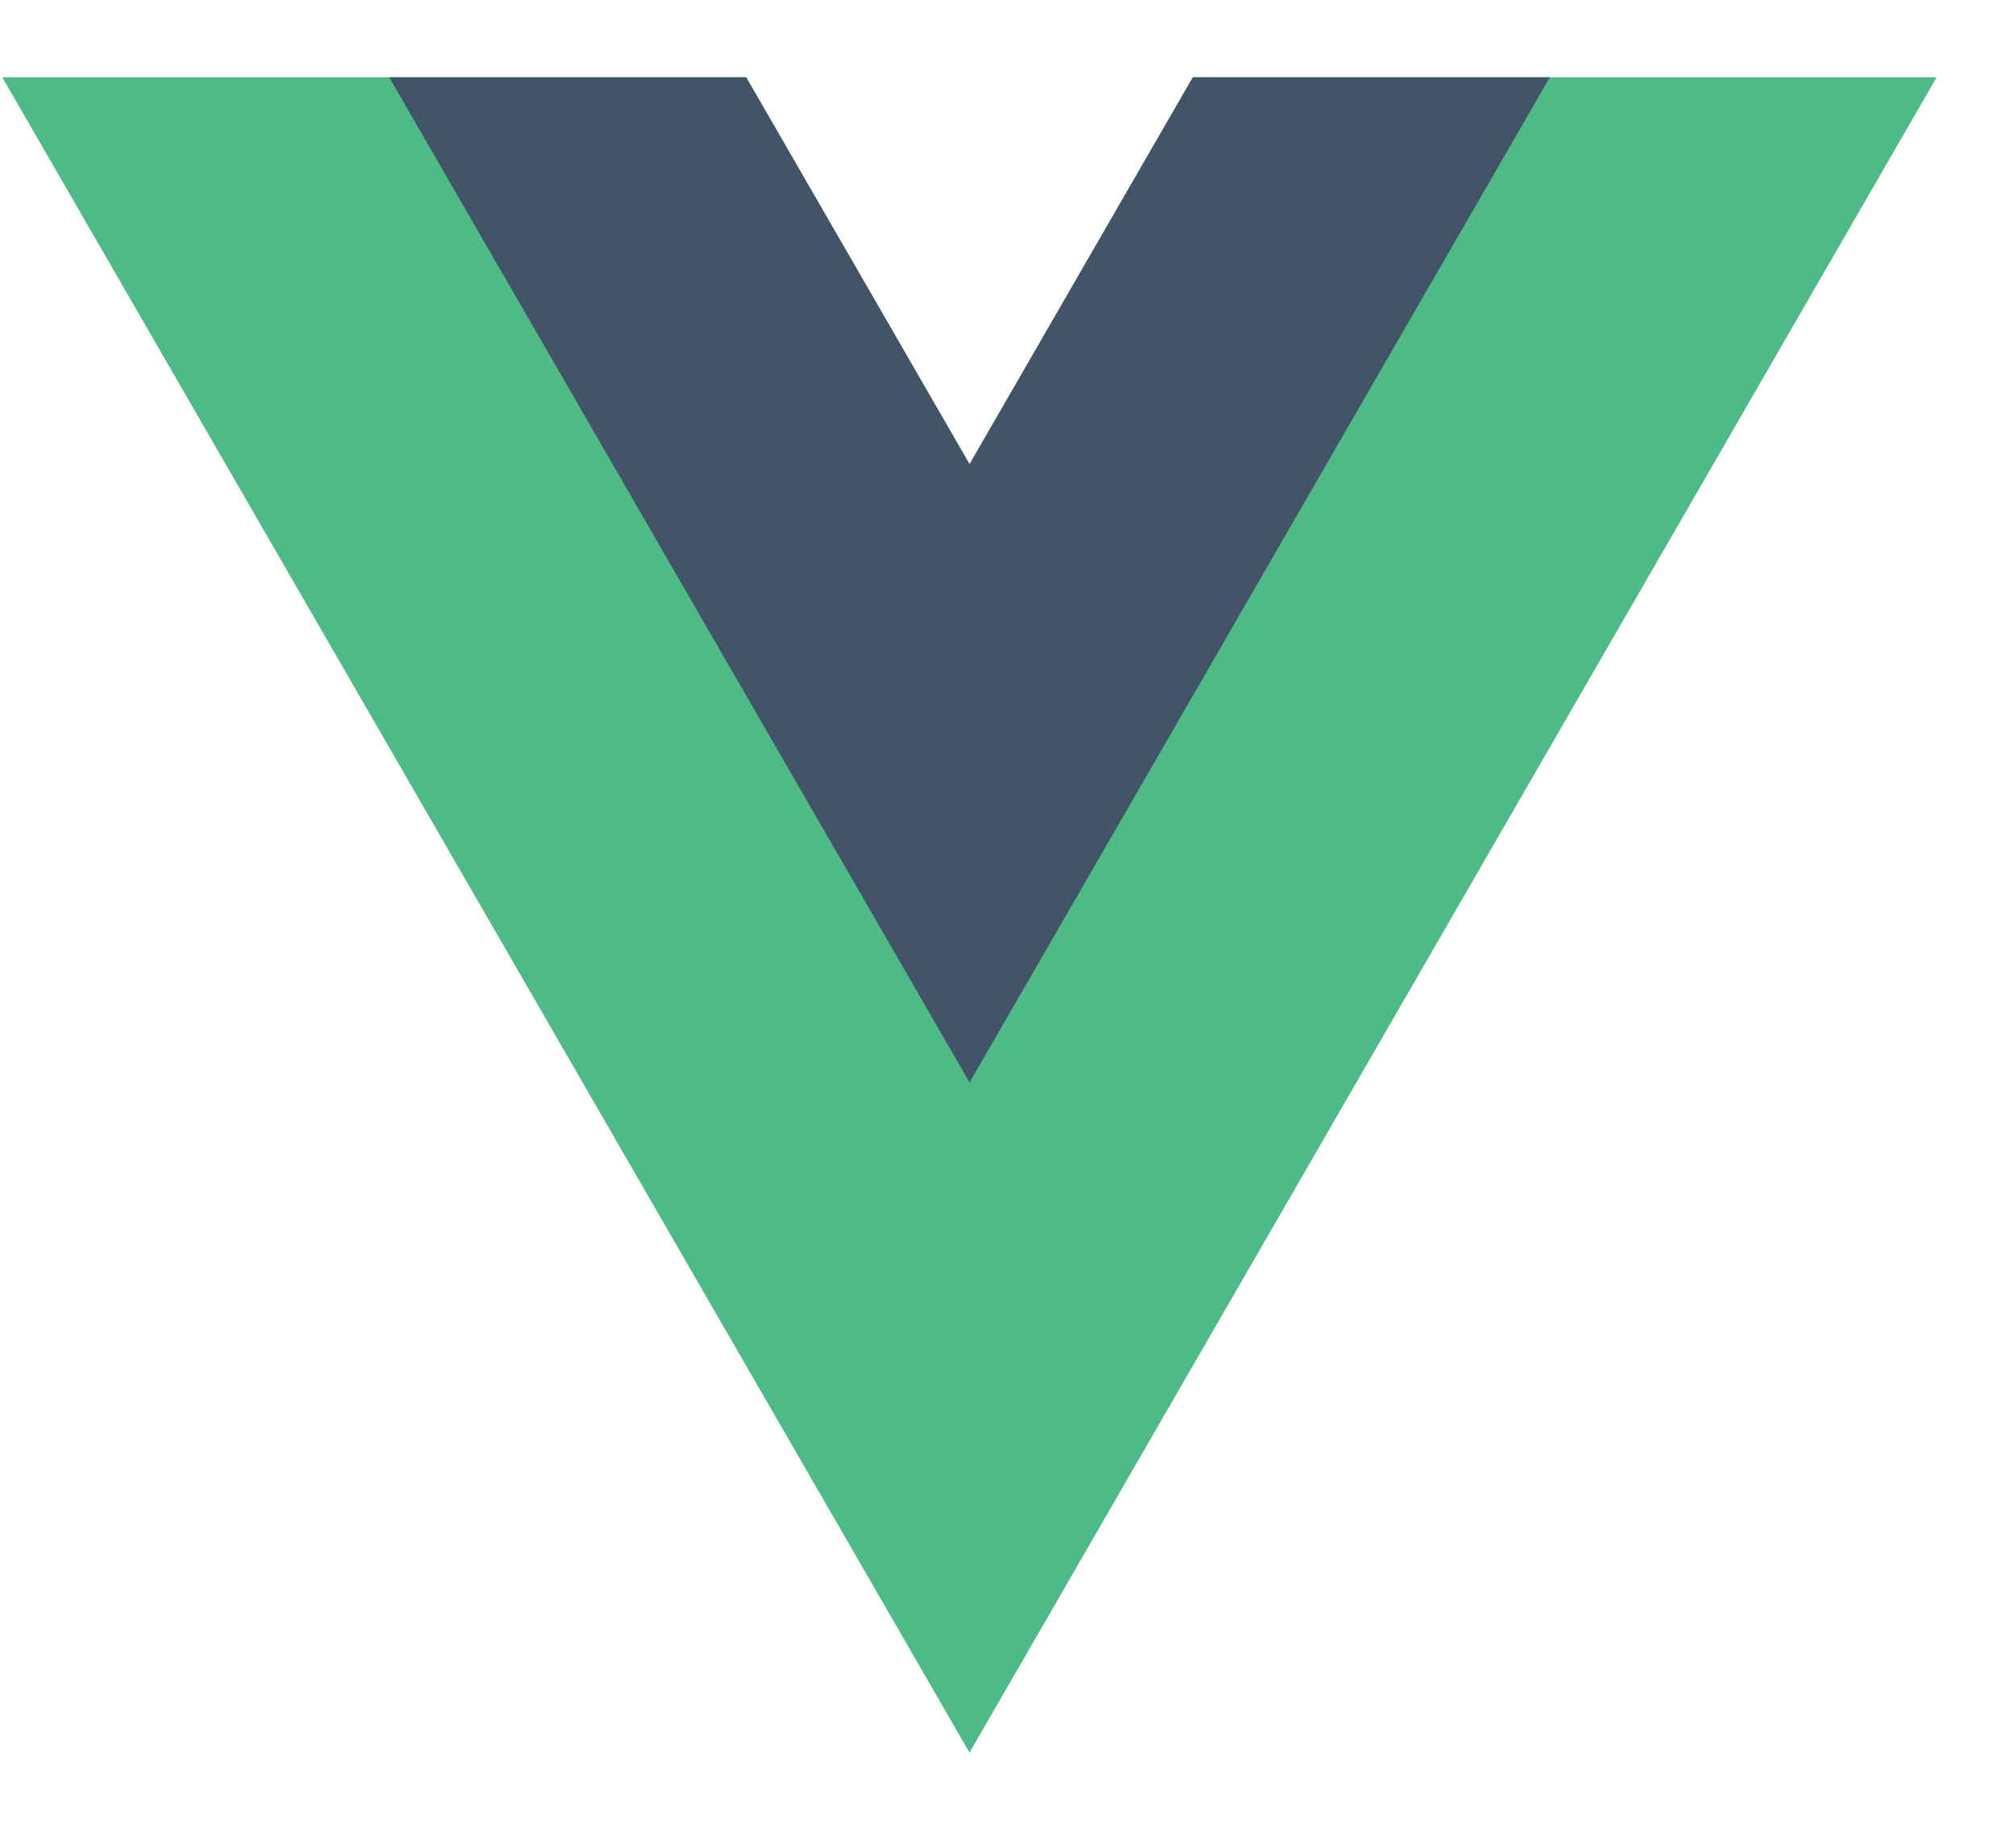 <?xml version="1.0" encoding="UTF-8"?>
<svg width="31px" height="28px" viewBox="0 0 31 28" version="1.1" xmlns="http://www.w3.org/2000/svg" xmlns:xlink="http://www.w3.org/1999/xlink">
    <!-- Generator: Sketch 48.2 (47327) - http://www.bohemiancoding.com/sketch -->
    <title>Untitled</title>
    <desc>Created with Sketch.</desc>
    <defs></defs>
    <g id="Page-1" stroke="none" stroke-width="1" fill="none" fill-rule="evenodd">
        <g id="Vue.js_Logo" transform="translate(0, 1)" fill-rule="nonzero">
            <g id="g10" transform="translate(15, 13.068) scale(-1, 1) rotate(-180) translate(-15, -13.068) translate(-0, 0.038)">
                <g id="g12" transform="translate(0.009, 0.001)" fill="#4DBA87">
                    <polygon id="path14" points="18.333 25.909 14.899 19.96 11.464 25.909 0.026 25.909 14.899 0.149 29.771 25.909"></polygon>
                </g>
                <g id="g16" transform="translate(5.919, 10.304)" fill="#435466">
                    <polygon id="path18" points="12.424 15.606 8.99 9.657 5.555 15.606 0.066 15.606 8.99 0.15 17.913 15.606"></polygon>
                </g>
            </g>
        </g>
    </g>
</svg>